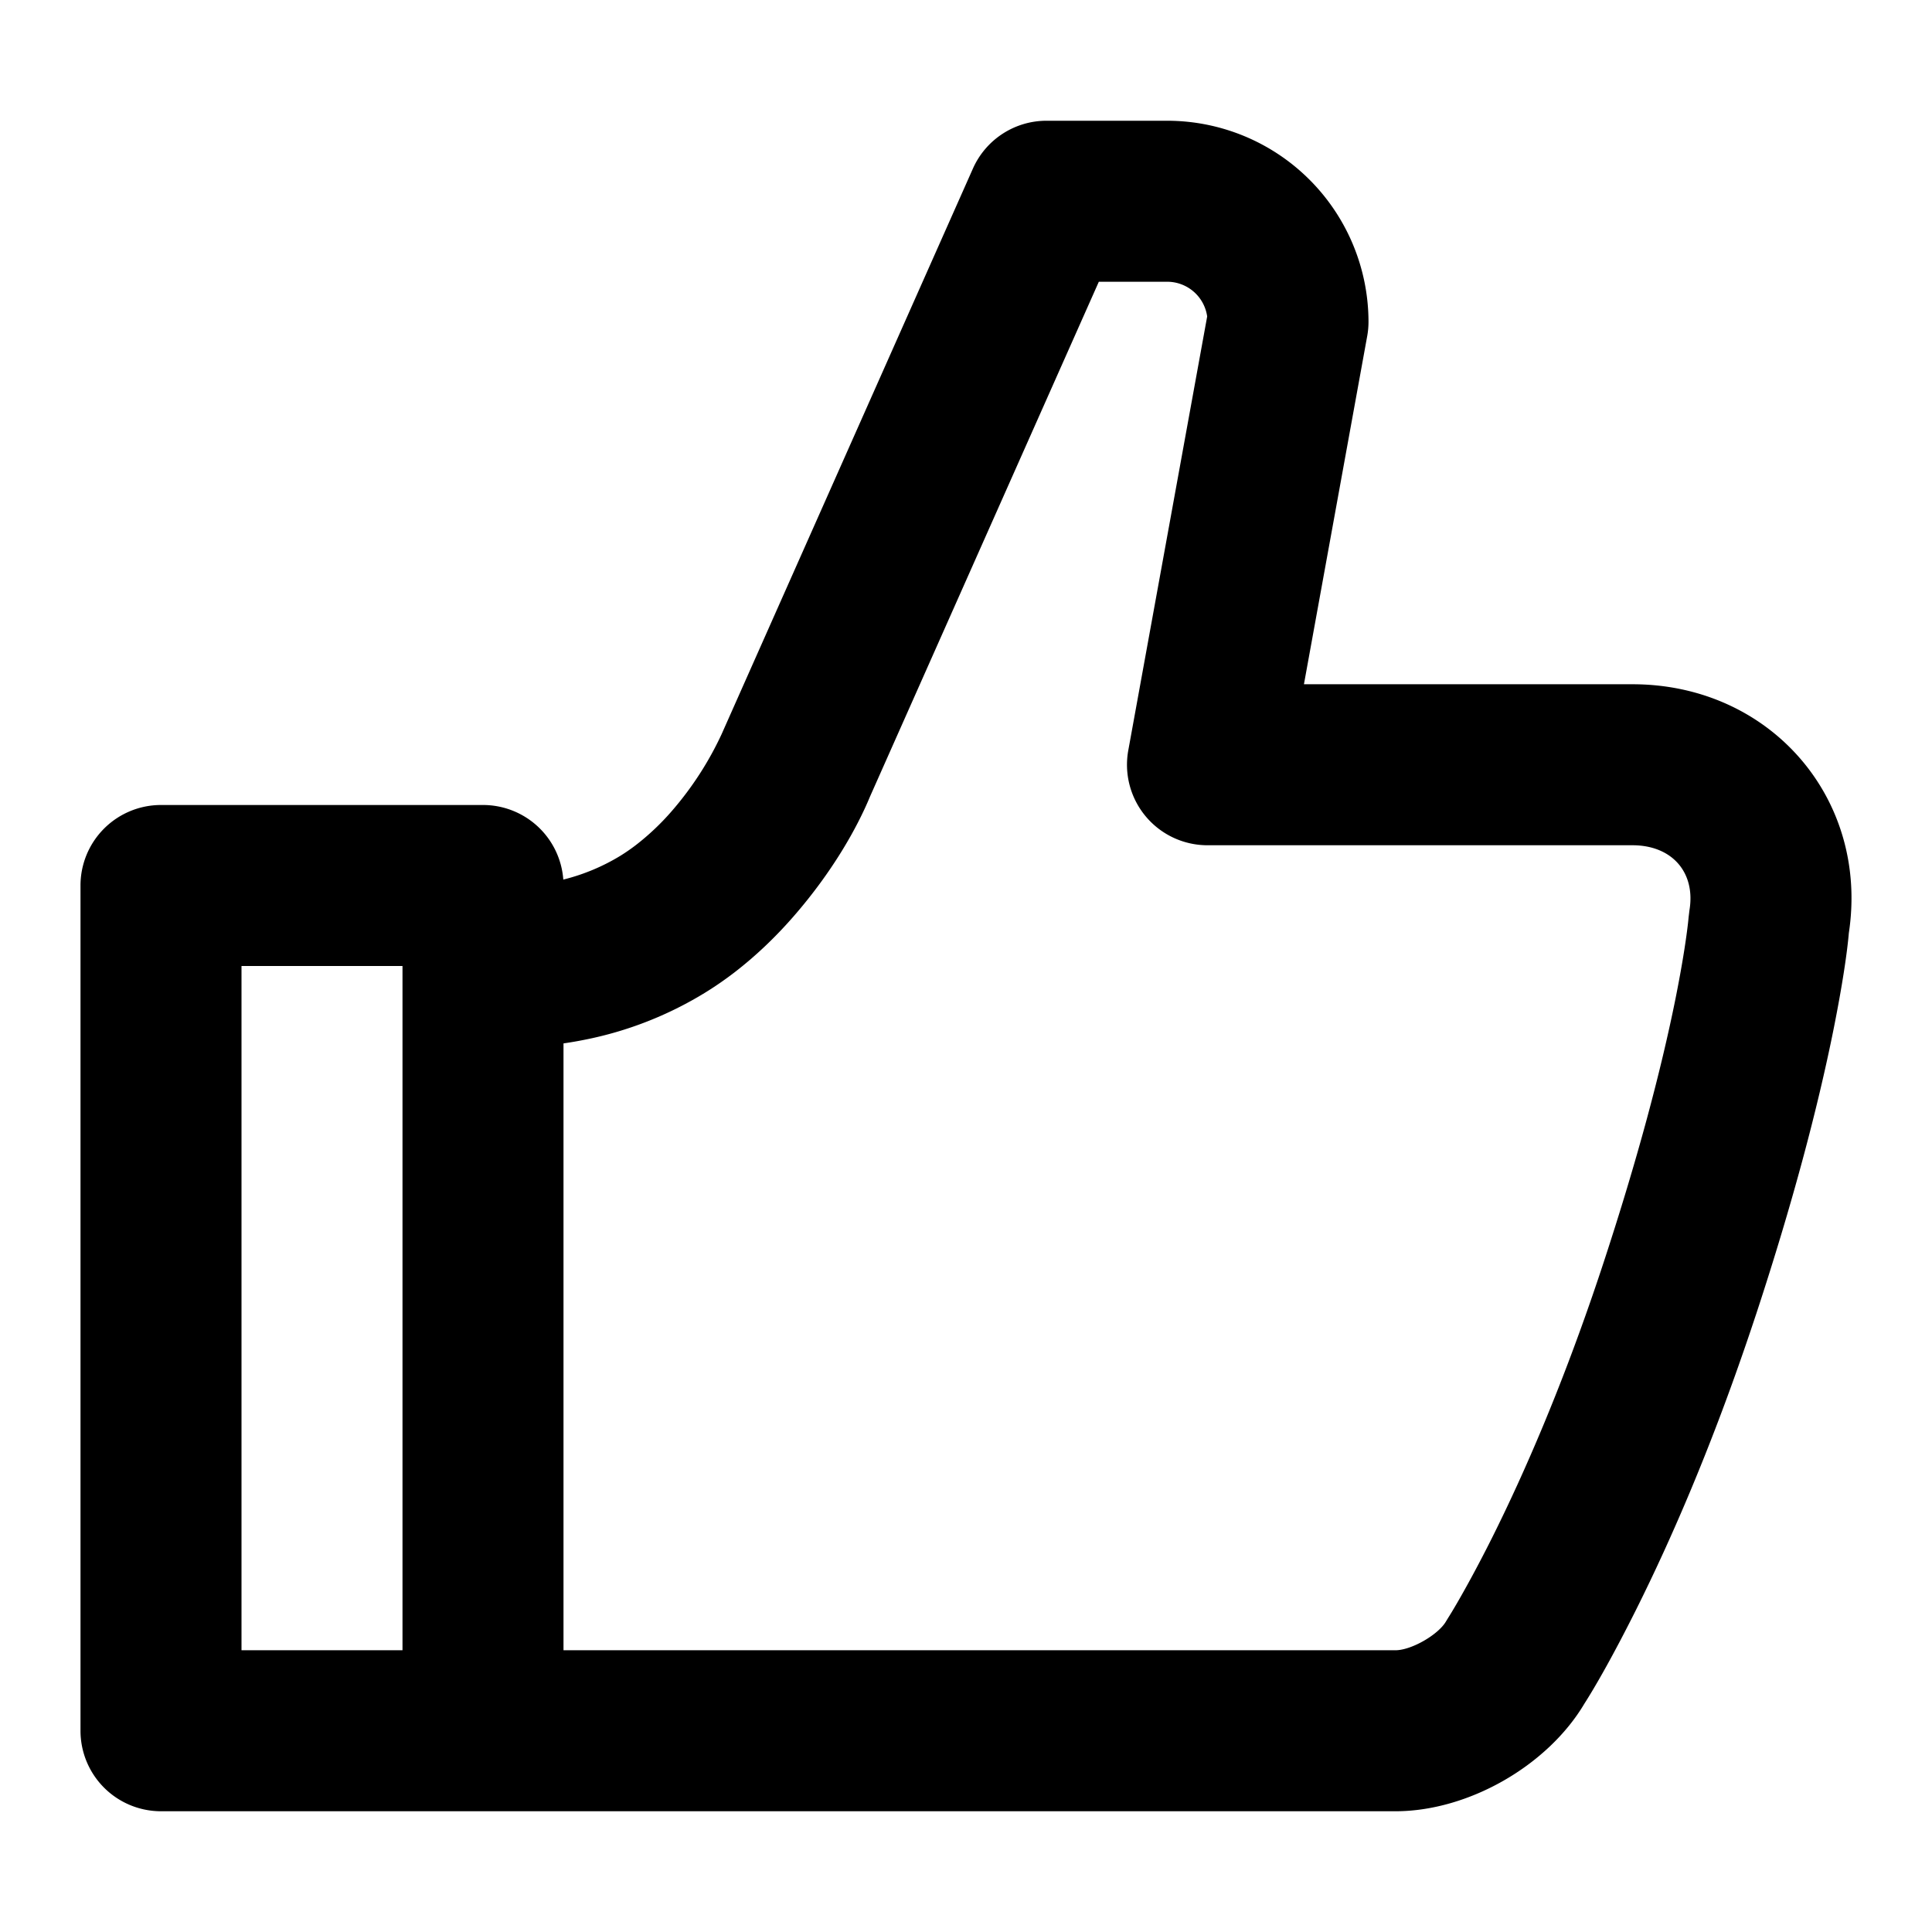 <?xml version="1.0" standalone="no"?><!DOCTYPE svg PUBLIC "-//W3C//DTD SVG 1.1//EN" "http://www.w3.org/Graphics/SVG/1.1/DTD/svg11.dtd"><svg t="1585816706673" class="icon" viewBox="0 0 1024 1024" version="1.1" xmlns="http://www.w3.org/2000/svg" p-id="4049" xmlns:xlink="http://www.w3.org/1999/xlink" width="200" height="200"><defs><style type="text/css"></style></defs><path d="M85.333 960a42.667 42.667 0 0 1-42.667-42.667V469.333a42.667 42.667 0 0 1 42.667-42.667h170.667a42.667 42.667 0 0 1 42.56 39.531 107.947 107.947 0 0 0 30.208-12.587 100.053 100.053 0 0 0 8.277-5.717 132.48 132.48 0 0 0 19.2-18.219 173.717 173.717 0 0 0 26.176-40.448l133.248-299.883A42.667 42.667 0 0 1 554.667 64h64.107A106.709 106.709 0 0 1 725.333 170.517a42.667 42.667 0 0 1-0.683 7.616L691.115 362.667h174.123c72.789 0 125.483 60.373 114.688 131.84-0.875 10.155-3.349 27.349-8.213 51.584-8.448 41.899-21.675 91.861-40.747 149.909-2.027 6.101-4.053 12.139-6.123 18.133-18.347 53.312-38.101 99.904-57.92 139.52-11.755 23.467-21.184 39.979-27.136 49.28C820.203 935.957 778.133 960 739.627 960H85.333z m213.333-85.333h440.96c8.427 0 22.741-8.256 26.795-15.317l1.173-1.92c0.853-1.344 2.859-4.587 5.803-9.728 5.12-8.939 10.923-19.691 17.216-32.235 18.176-36.331 36.437-79.445 53.547-129.131 1.92-5.611 3.84-11.264 5.717-17.003 18.027-54.848 30.421-101.547 38.187-140.075 2.645-13.227 4.544-24.405 5.803-33.557 0.704-5.141 1.024-8.256 1.109-9.365l0.469-3.904c3.328-19.947-9.152-34.432-30.208-34.432H640a42.667 42.667 0 0 1-41.984-50.304l41.813-229.973A21.419 21.419 0 0 0 618.752 149.333H582.4l-121.237 272.768c-7.04 17.045-20.203 40.277-40.619 63.68-9.579 10.987-20.053 20.992-31.509 29.803-5.035 3.84-10.219 7.424-15.552 10.688a193.643 193.643 0 0 1-63.573 24.811 204.181 204.181 0 0 1-11.243 1.941V874.667z m-170.667 0h85.333V512H128v362.667z" p-id="4050"></path></svg>
